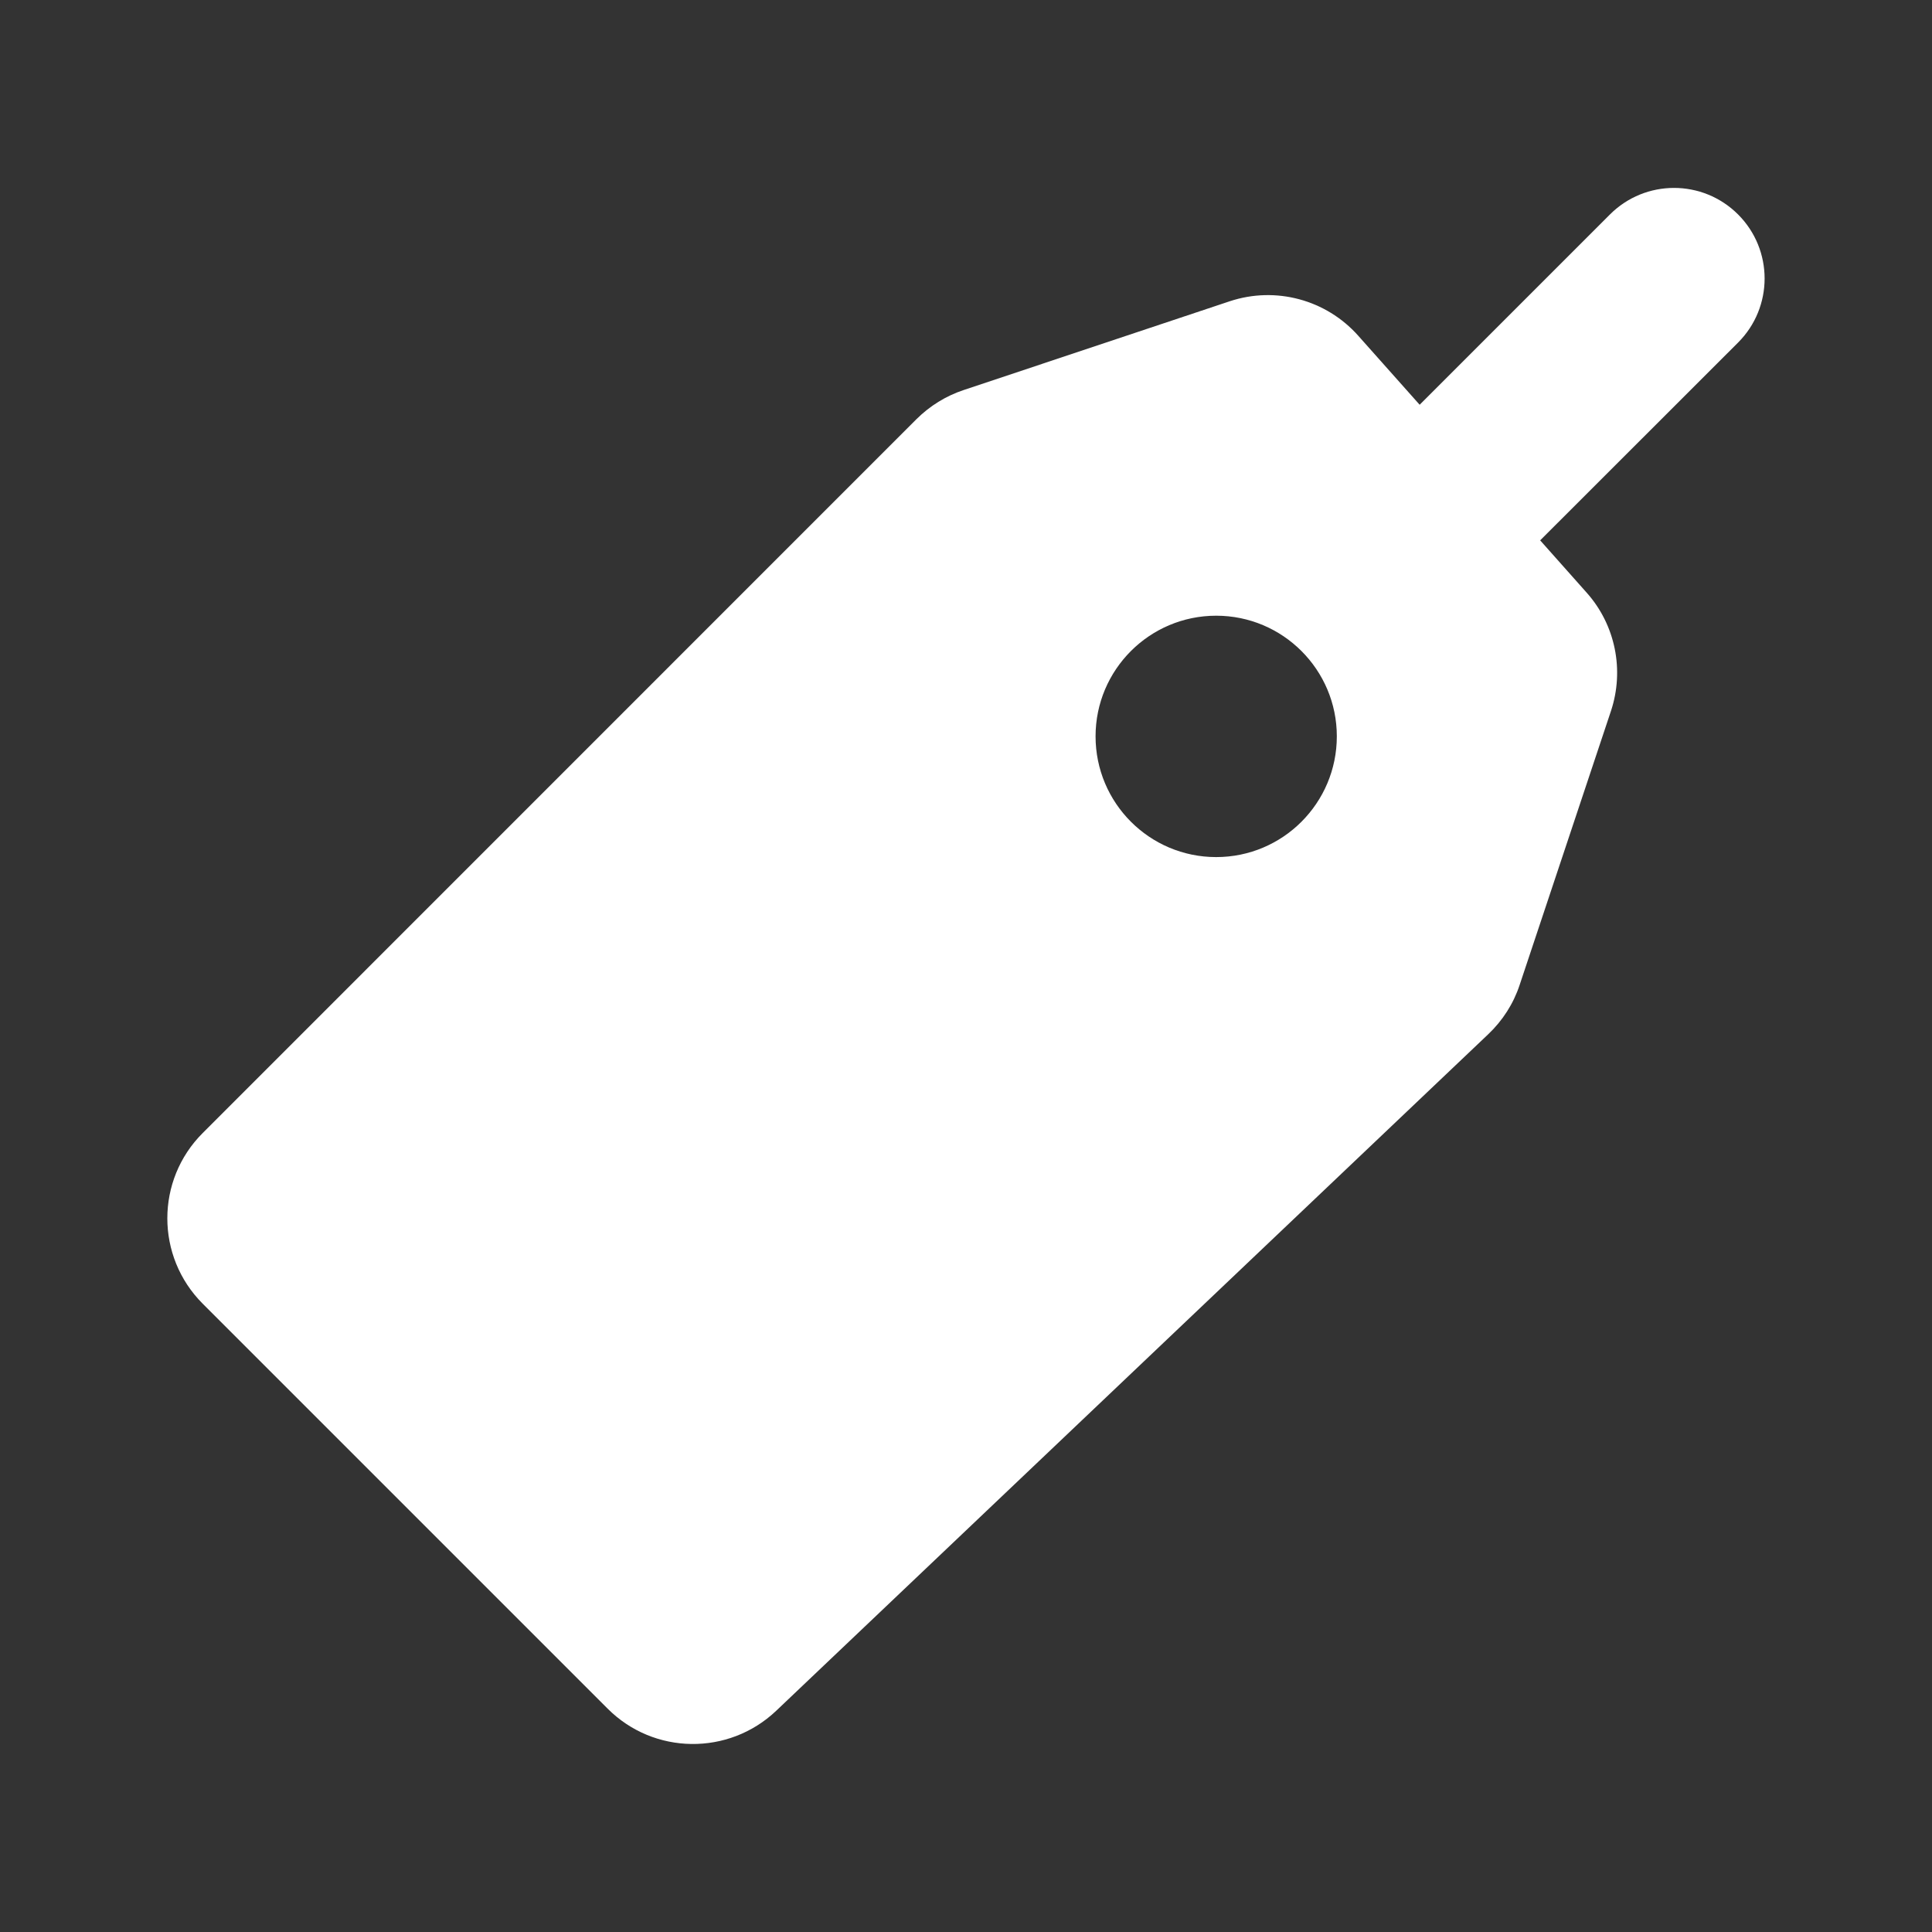 <svg width="16" height="16" viewBox="0 0 16 16" fill="none" xmlns="http://www.w3.org/2000/svg">
<rect x="0" y="0" width="16" height="16" fill="#333333" stroke="none"/>
<path fill-rule="evenodd" clip-rule="evenodd" d="M14.394 2.837C14.687 2.544 14.687 2.069 14.394 1.776C14.101 1.483 13.626 1.483 13.333 1.776L11.757 3.352L11.248 2.78C10.982 2.481 10.564 2.369 10.184 2.495L7.981 3.23C7.833 3.279 7.7 3.362 7.59 3.471L1.679 9.383C1.288 9.773 1.288 10.406 1.679 10.797L5.032 14.15C5.415 14.534 6.035 14.541 6.428 14.168L12.325 8.565C12.444 8.452 12.534 8.312 12.585 8.157L13.341 5.889C13.454 5.549 13.378 5.175 13.14 4.908L12.755 4.475L14.394 2.837ZM11.071 6.098C11.071 6.65 10.624 7.098 10.072 7.098C9.52 7.098 9.073 6.65 9.073 6.098C9.073 5.547 9.52 5.099 10.072 5.099C10.624 5.099 11.071 5.547 11.071 6.098Z" fill="white"/>
</svg>
